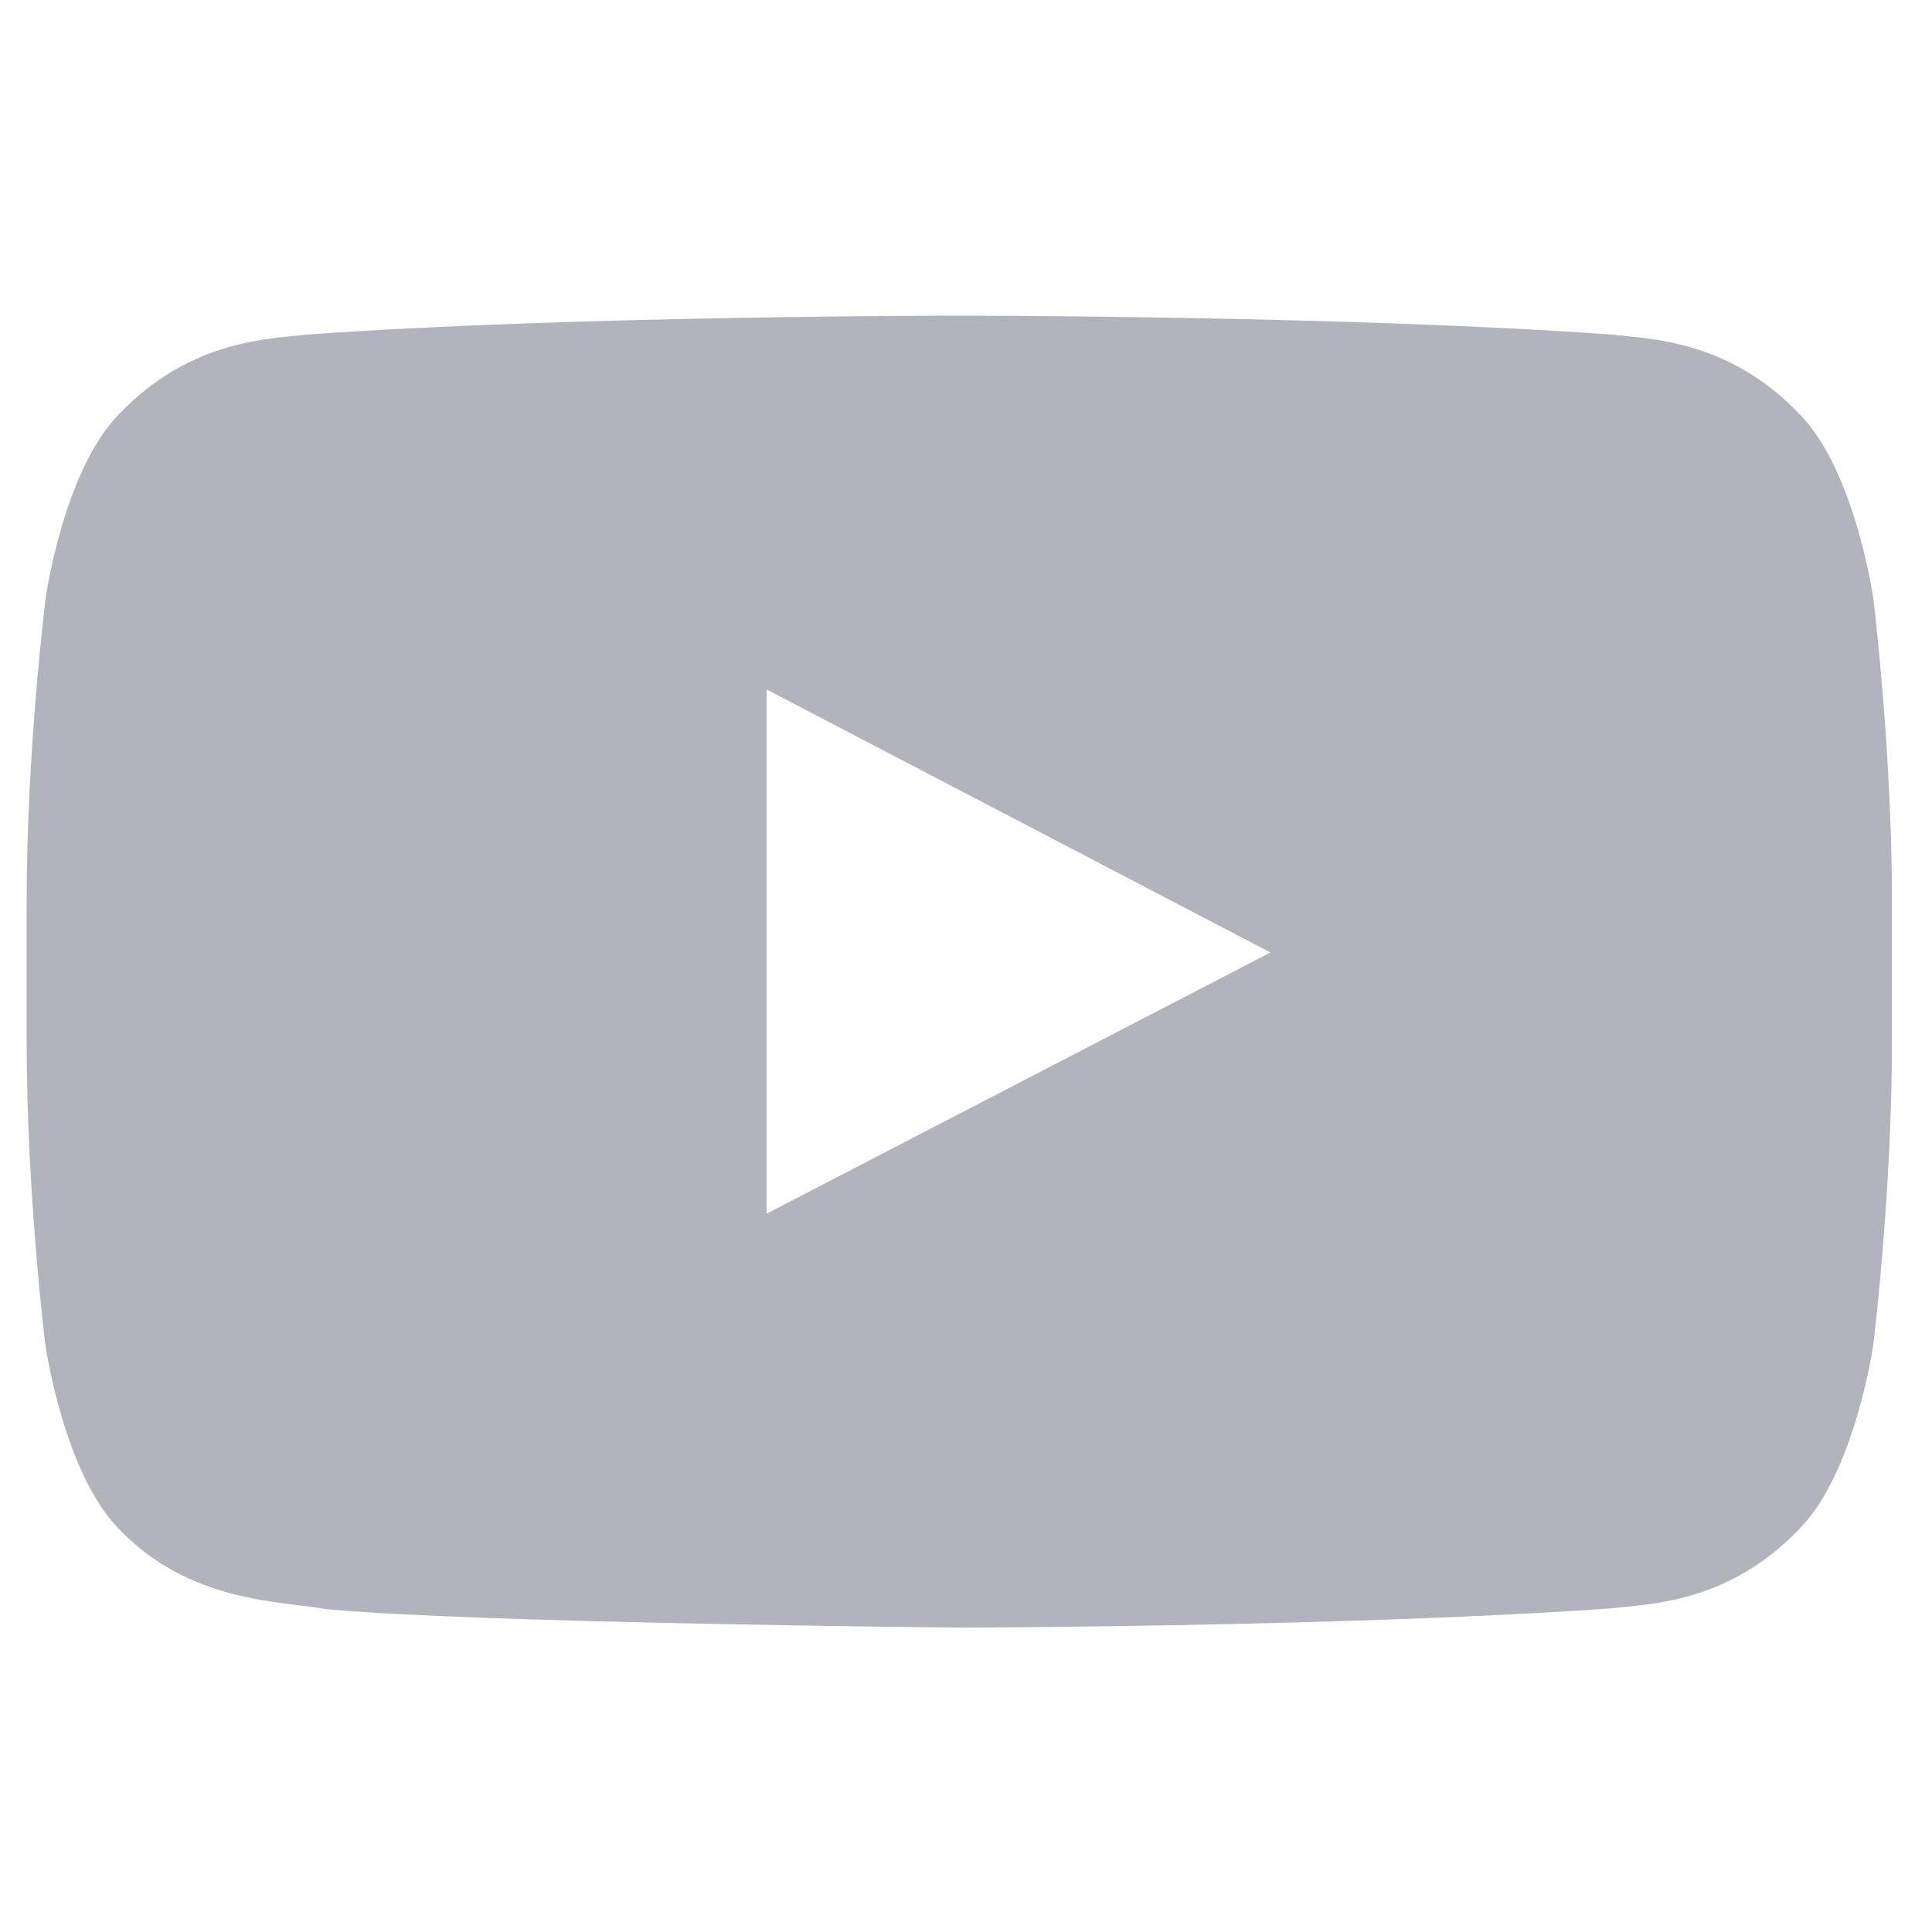 <svg width="29" height="29" viewBox="0 0 29 29" fill="none" xmlns="http://www.w3.org/2000/svg">
<path d="M28.12 8.987C28.12 8.987 27.847 7.057 27.005 6.209C25.938 5.094 24.746 5.088 24.199 5.023C20.284 4.738 14.405 4.738 14.405 4.738H14.394C14.394 4.738 8.515 4.738 4.6 5.023C4.053 5.088 2.861 5.094 1.794 6.209C0.952 7.057 0.684 8.987 0.684 8.987C0.684 8.987 0.4 11.257 0.4 13.521V15.643C0.4 17.907 0.679 20.176 0.679 20.176C0.679 20.176 0.952 22.107 1.789 22.954C2.855 24.07 4.255 24.032 4.879 24.152C7.121 24.365 14.399 24.431 14.399 24.431C14.399 24.431 20.284 24.42 24.199 24.141C24.746 24.075 25.938 24.07 27.005 22.954C27.847 22.107 28.12 20.176 28.12 20.176C28.12 20.176 28.399 17.912 28.399 15.643V13.521C28.399 11.257 28.12 8.987 28.12 8.987ZM11.507 18.218V10.349L19.07 14.297L11.507 18.218Z" fill="#B1B4BC"/>
</svg>
